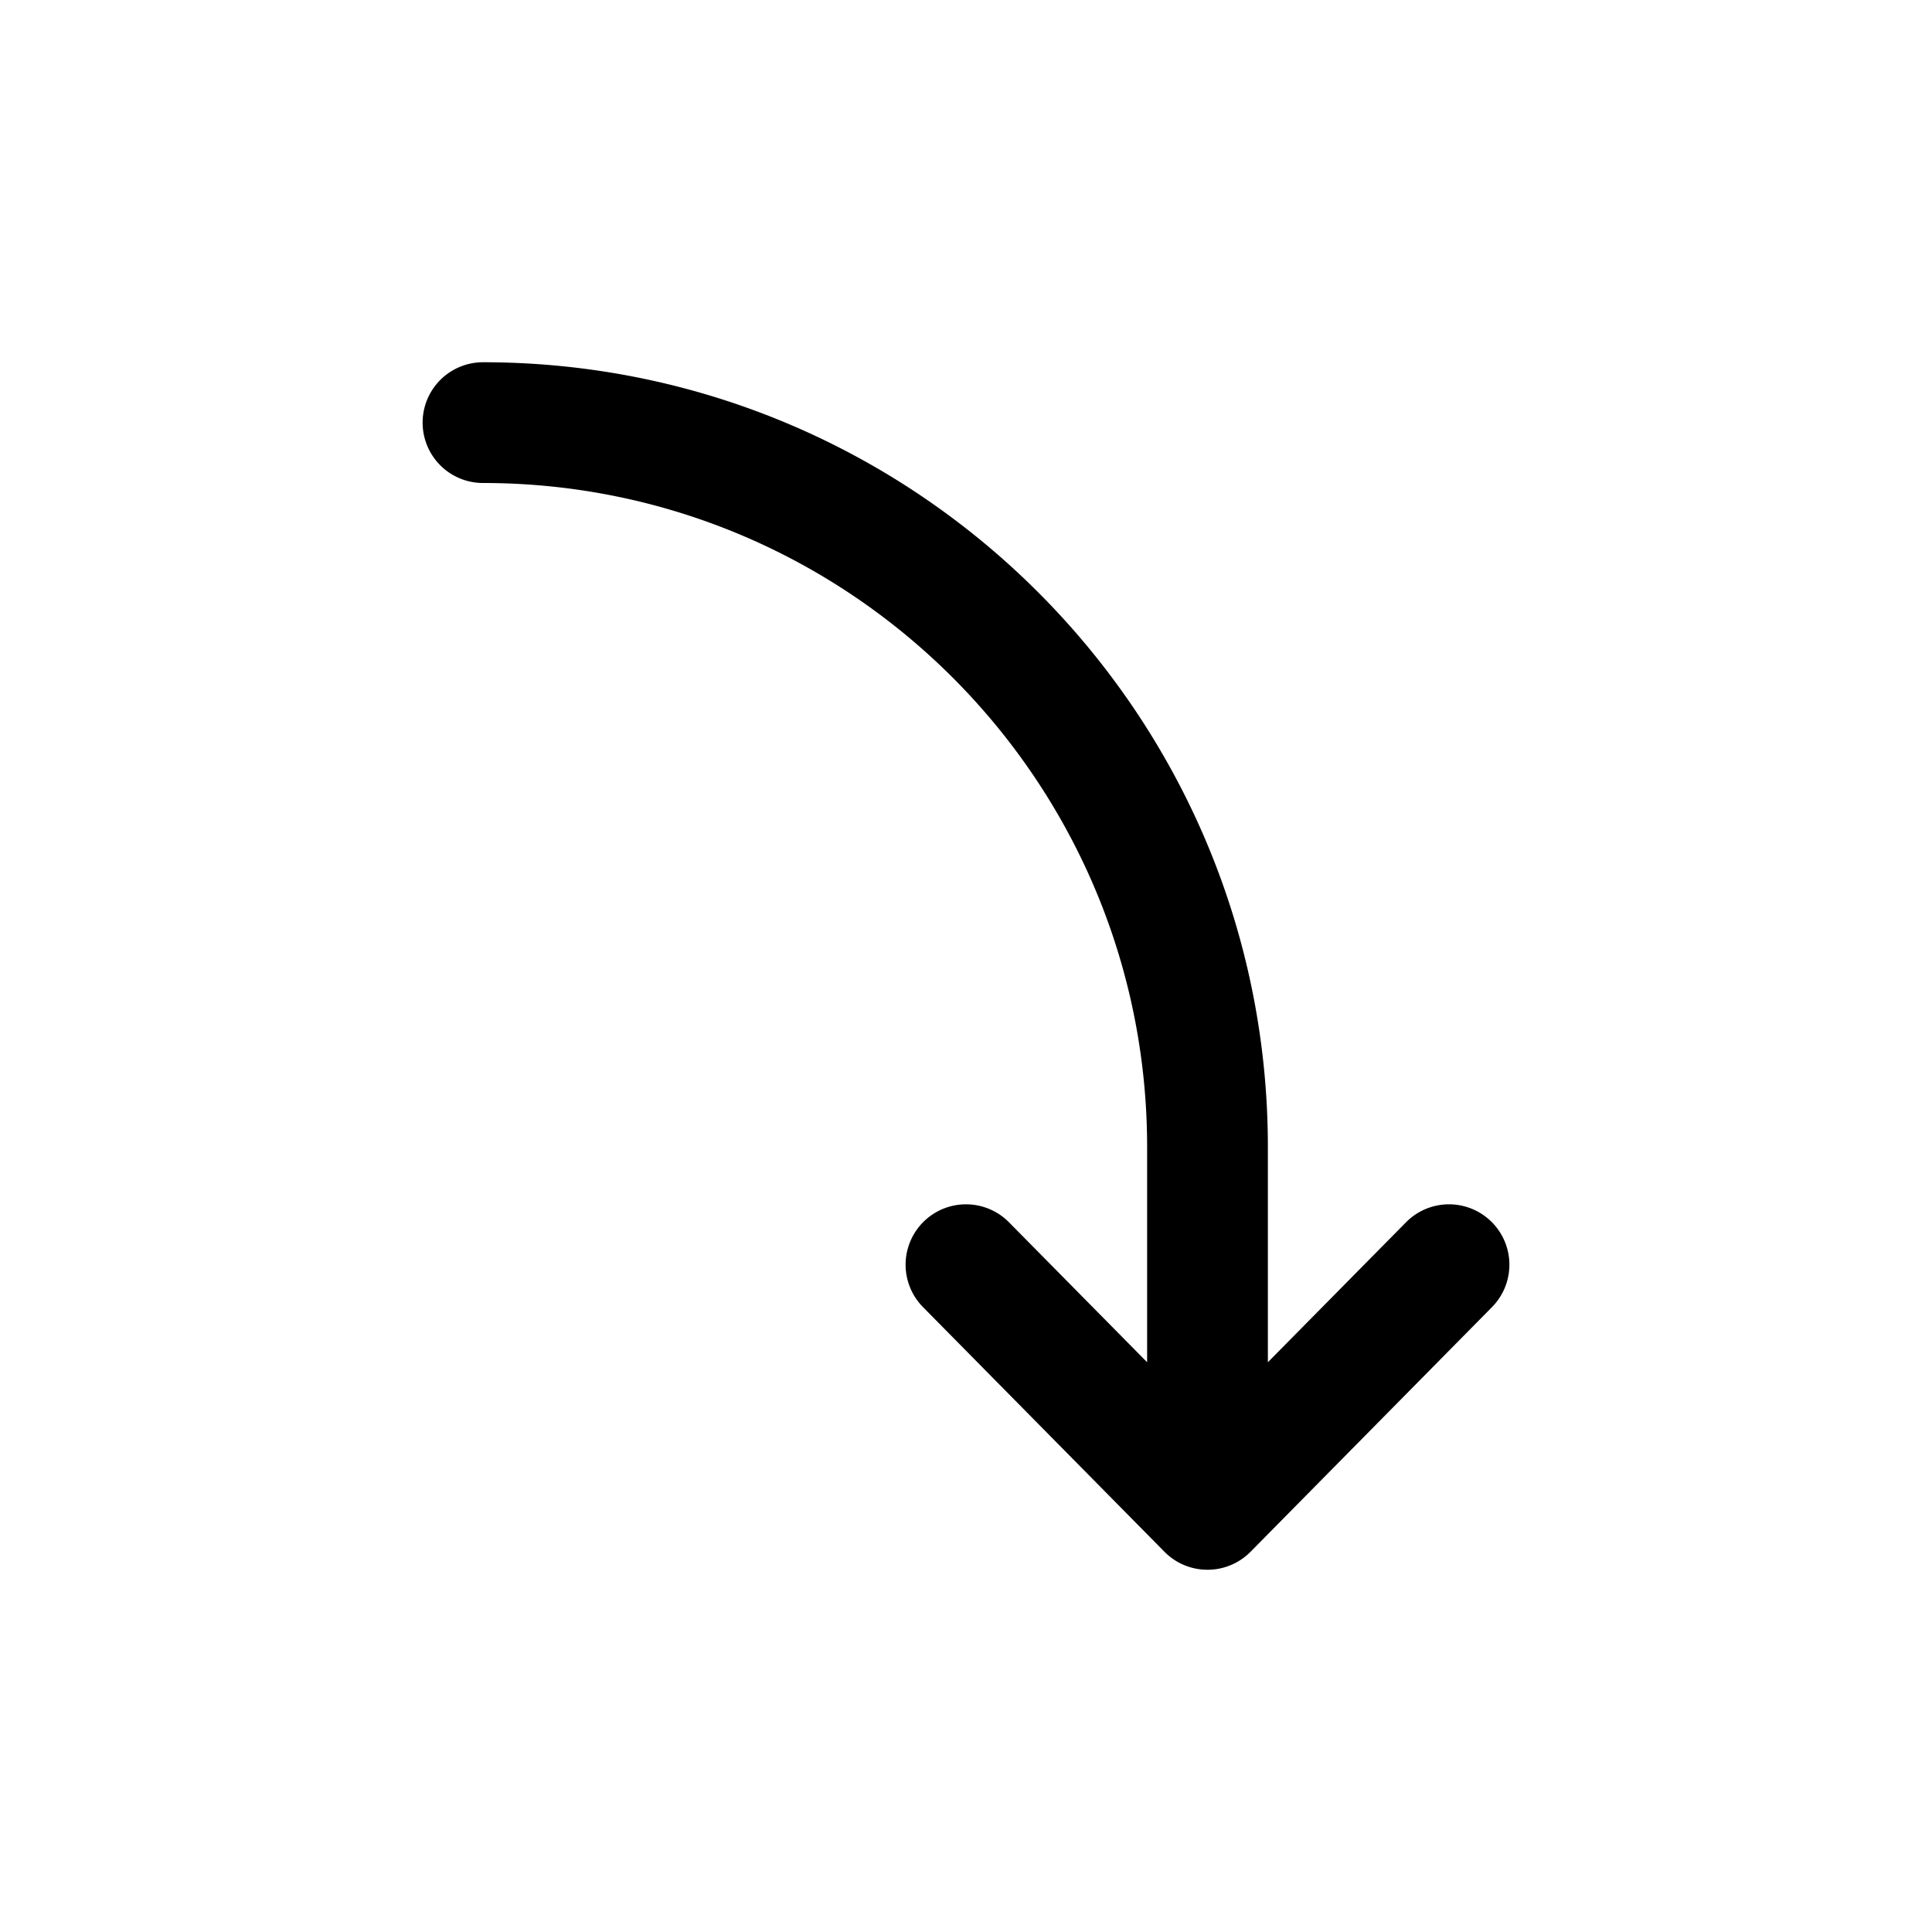 <svg width="32" height="32" fill="none" xmlns="http://www.w3.org/2000/svg"><path fill-rule="evenodd" clip-rule="evenodd" d="M20 26a1 1 0 0 0 .712-.297l4-4.053a1 1 0 0 0-1.424-1.405L21 22.563V19c0-7.18-5.82-13-13-13a1 1 0 0 0 0 2c6.075 0 11 4.925 11 11v3.563l-2.288-2.318a1 1 0 1 0-1.424 1.405l4 4.053A1 1 0 0 0 20 26Z" fill="#000"/></svg>